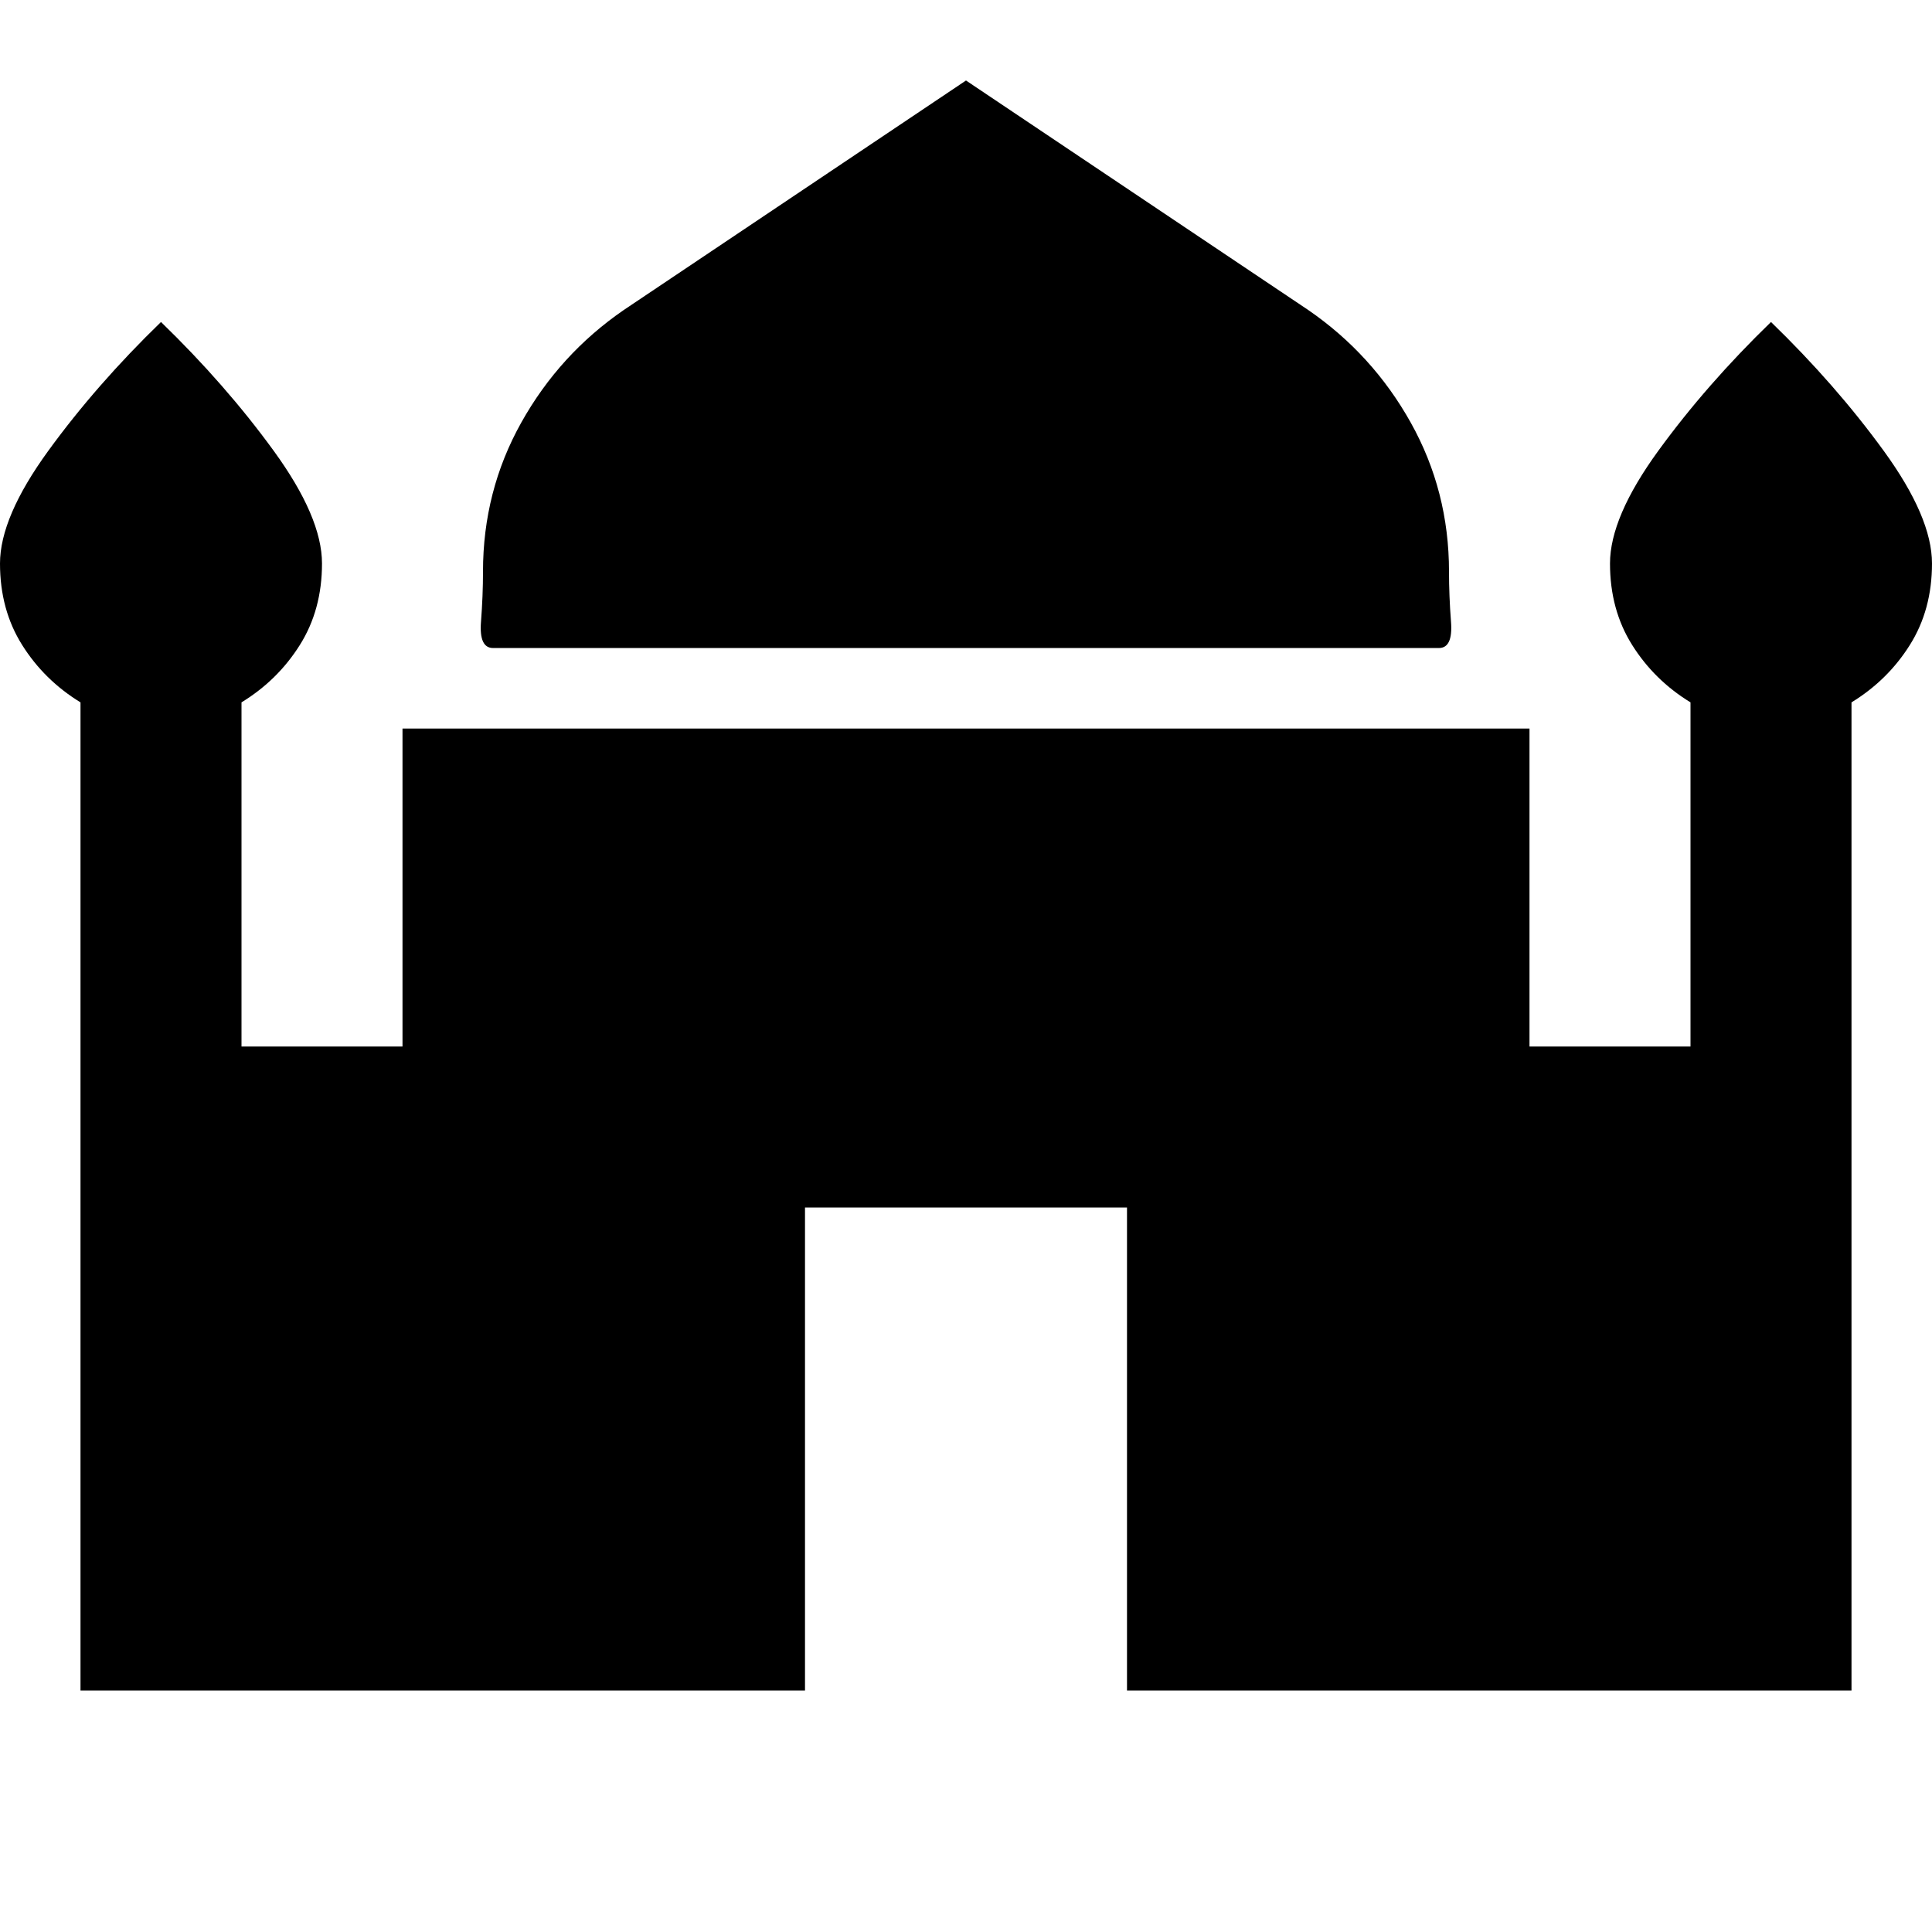<svg xmlns="http://www.w3.org/2000/svg" height="24" width="24"><path d="M6.125 8.05q-.175 0-.15-.325Q6 7.4 6 7.1q0-1 .475-1.85.475-.85 1.275-1.4L12 1l4.25 2.85q.8.55 1.275 1.4Q18 6.1 18 7.1q0 .3.025.625t-.15.325ZM1 21V8.725Q.55 8.45.275 8.012 0 7.575 0 7t.6-1.4Q1.2 4.775 2 4q.8.775 1.4 1.6.6.825.6 1.4t-.275 1.012Q3.45 8.45 3 8.725V13h2V9.05h14V13h2V8.725q-.45-.275-.725-.713Q20 7.575 20 7t.6-1.4q.6-.825 1.4-1.6.8.775 1.4 1.6.6.825.6 1.4t-.275 1.012q-.275.438-.725.713V21h-9v-6h-4v6Z"/></svg>